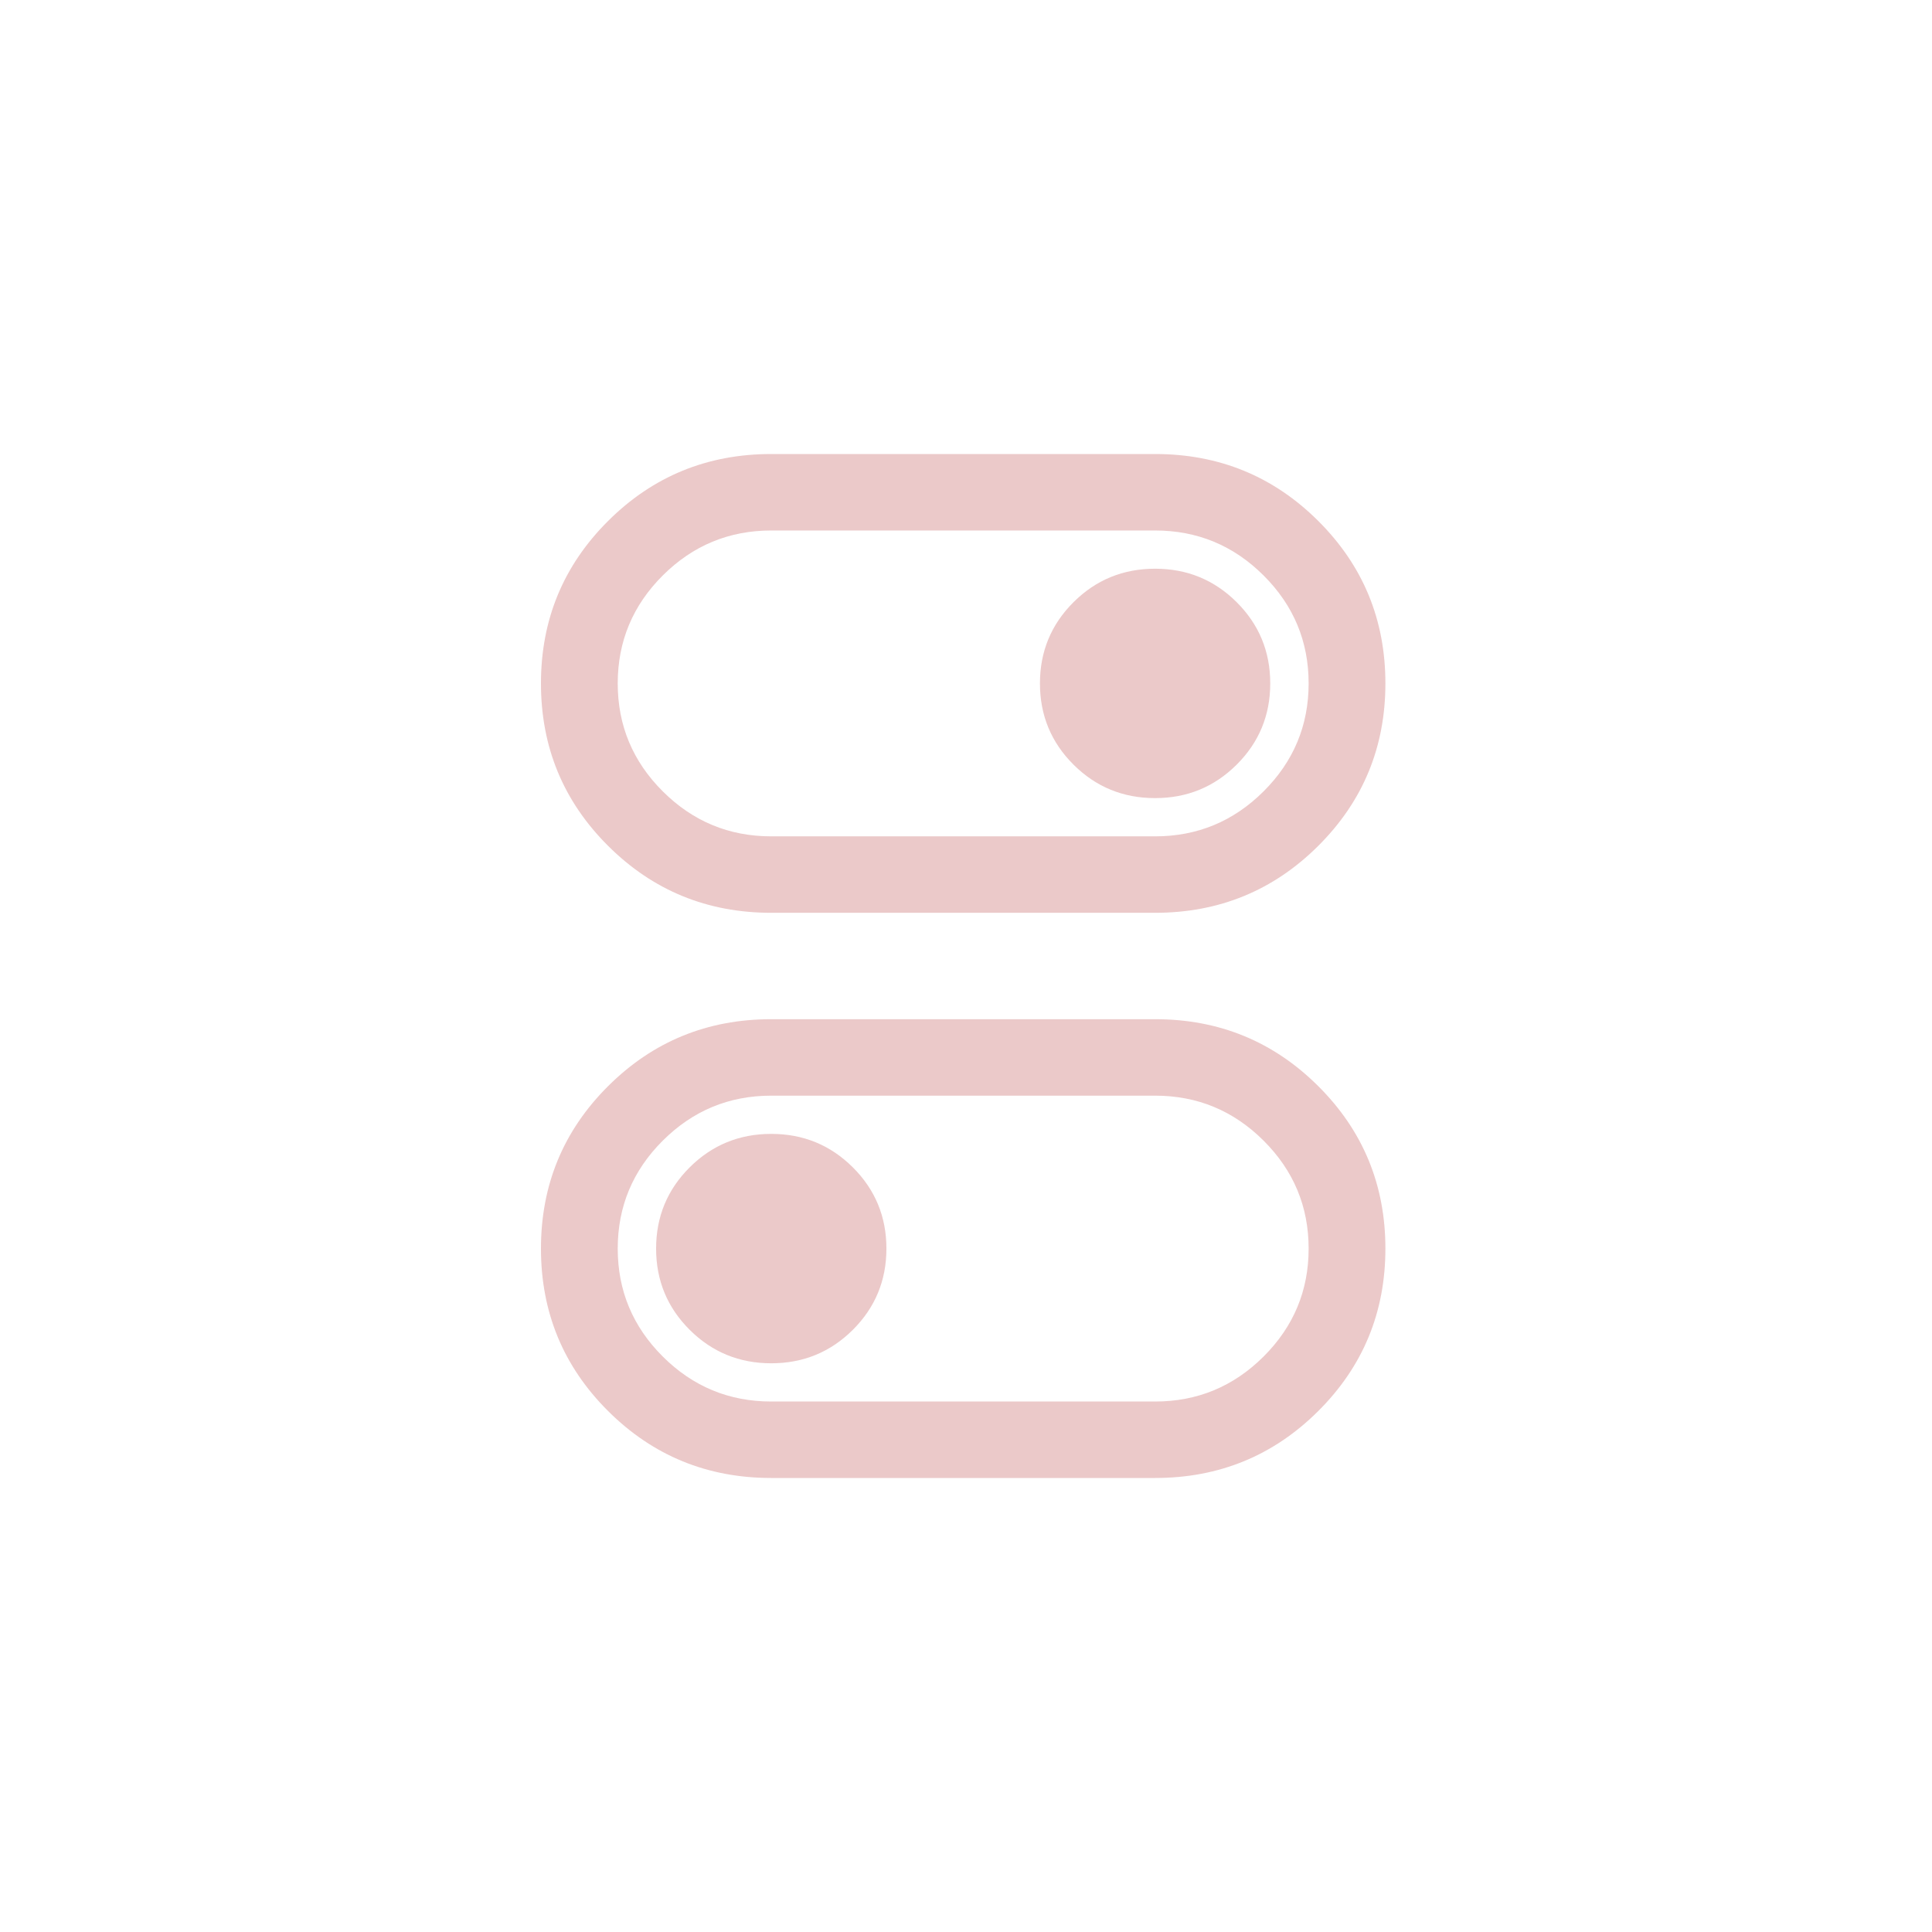 <svg width="200" height="200" viewBox="0 0 200 200" fill="none" xmlns="http://www.w3.org/2000/svg">
<path d="M79.841 94.493C73.218 94.493 67.589 92.185 62.953 87.567C58.318 82.95 56 77.343 56 70.747C56 64.15 58.318 58.544 62.953 53.926C67.589 49.309 73.218 47 79.841 47H119.575C126.197 47 131.826 49.309 136.462 53.926C141.098 58.544 143.416 64.15 143.416 70.747C143.416 77.343 141.098 82.95 136.462 87.567C131.826 92.185 126.197 94.493 119.575 94.493H79.841ZM79.841 86.578H119.575C123.946 86.578 127.687 85.028 130.8 81.927C133.912 78.827 135.469 75.1 135.469 70.747C135.469 66.393 133.912 62.666 130.8 59.566C127.687 56.466 123.946 54.916 119.575 54.916H79.841C75.47 54.916 71.728 56.466 68.616 59.566C65.503 62.666 63.947 66.393 63.947 70.747C63.947 75.1 65.503 78.827 68.616 81.927C71.728 85.028 75.47 86.578 79.841 86.578ZM119.575 82.62C122.886 82.62 125.701 81.466 128.019 79.157C130.336 76.848 131.495 74.045 131.495 70.747C131.495 67.449 130.336 64.645 128.019 62.336C125.701 60.028 122.886 58.873 119.575 58.873C116.264 58.873 113.449 60.028 111.131 62.336C108.814 64.645 107.655 67.449 107.655 70.747C107.655 74.045 108.814 76.848 111.131 79.157C113.449 81.466 116.264 82.62 119.575 82.62Z" fill="#EBC9C9"/>
<path d="M79.841 153C73.218 153 67.589 150.691 62.953 146.074C58.318 141.457 56 135.85 56 129.253C56 122.657 58.318 117.05 62.953 112.433C67.589 107.815 73.218 105.507 79.841 105.507H119.575C126.197 105.507 131.826 107.815 136.462 112.433C141.098 117.05 143.416 122.657 143.416 129.253C143.416 135.85 141.098 141.457 136.462 146.074C131.826 150.691 126.197 153 119.575 153H79.841ZM79.841 145.085H119.575C123.946 145.085 127.687 143.534 130.8 140.434C133.912 137.334 135.469 133.607 135.469 129.253C135.469 124.9 133.912 121.173 130.8 118.073C127.687 114.972 123.946 113.422 119.575 113.422H79.841C75.47 113.422 71.728 114.972 68.616 118.073C65.503 121.173 63.947 124.9 63.947 129.253C63.947 133.607 65.503 137.334 68.616 140.434C71.728 143.534 75.47 145.085 79.841 145.085ZM79.841 141.127C83.152 141.127 85.966 139.972 88.284 137.664C90.602 135.355 91.761 132.552 91.761 129.253C91.761 125.955 90.602 123.152 88.284 120.843C85.966 118.534 83.152 117.38 79.841 117.38C76.529 117.38 73.715 118.534 71.397 120.843C69.079 123.152 67.92 125.955 67.92 129.253C67.92 132.552 69.079 135.355 71.397 137.664C73.715 139.972 76.529 141.127 79.841 141.127Z" fill="#EBC9C9"/>
</svg>
